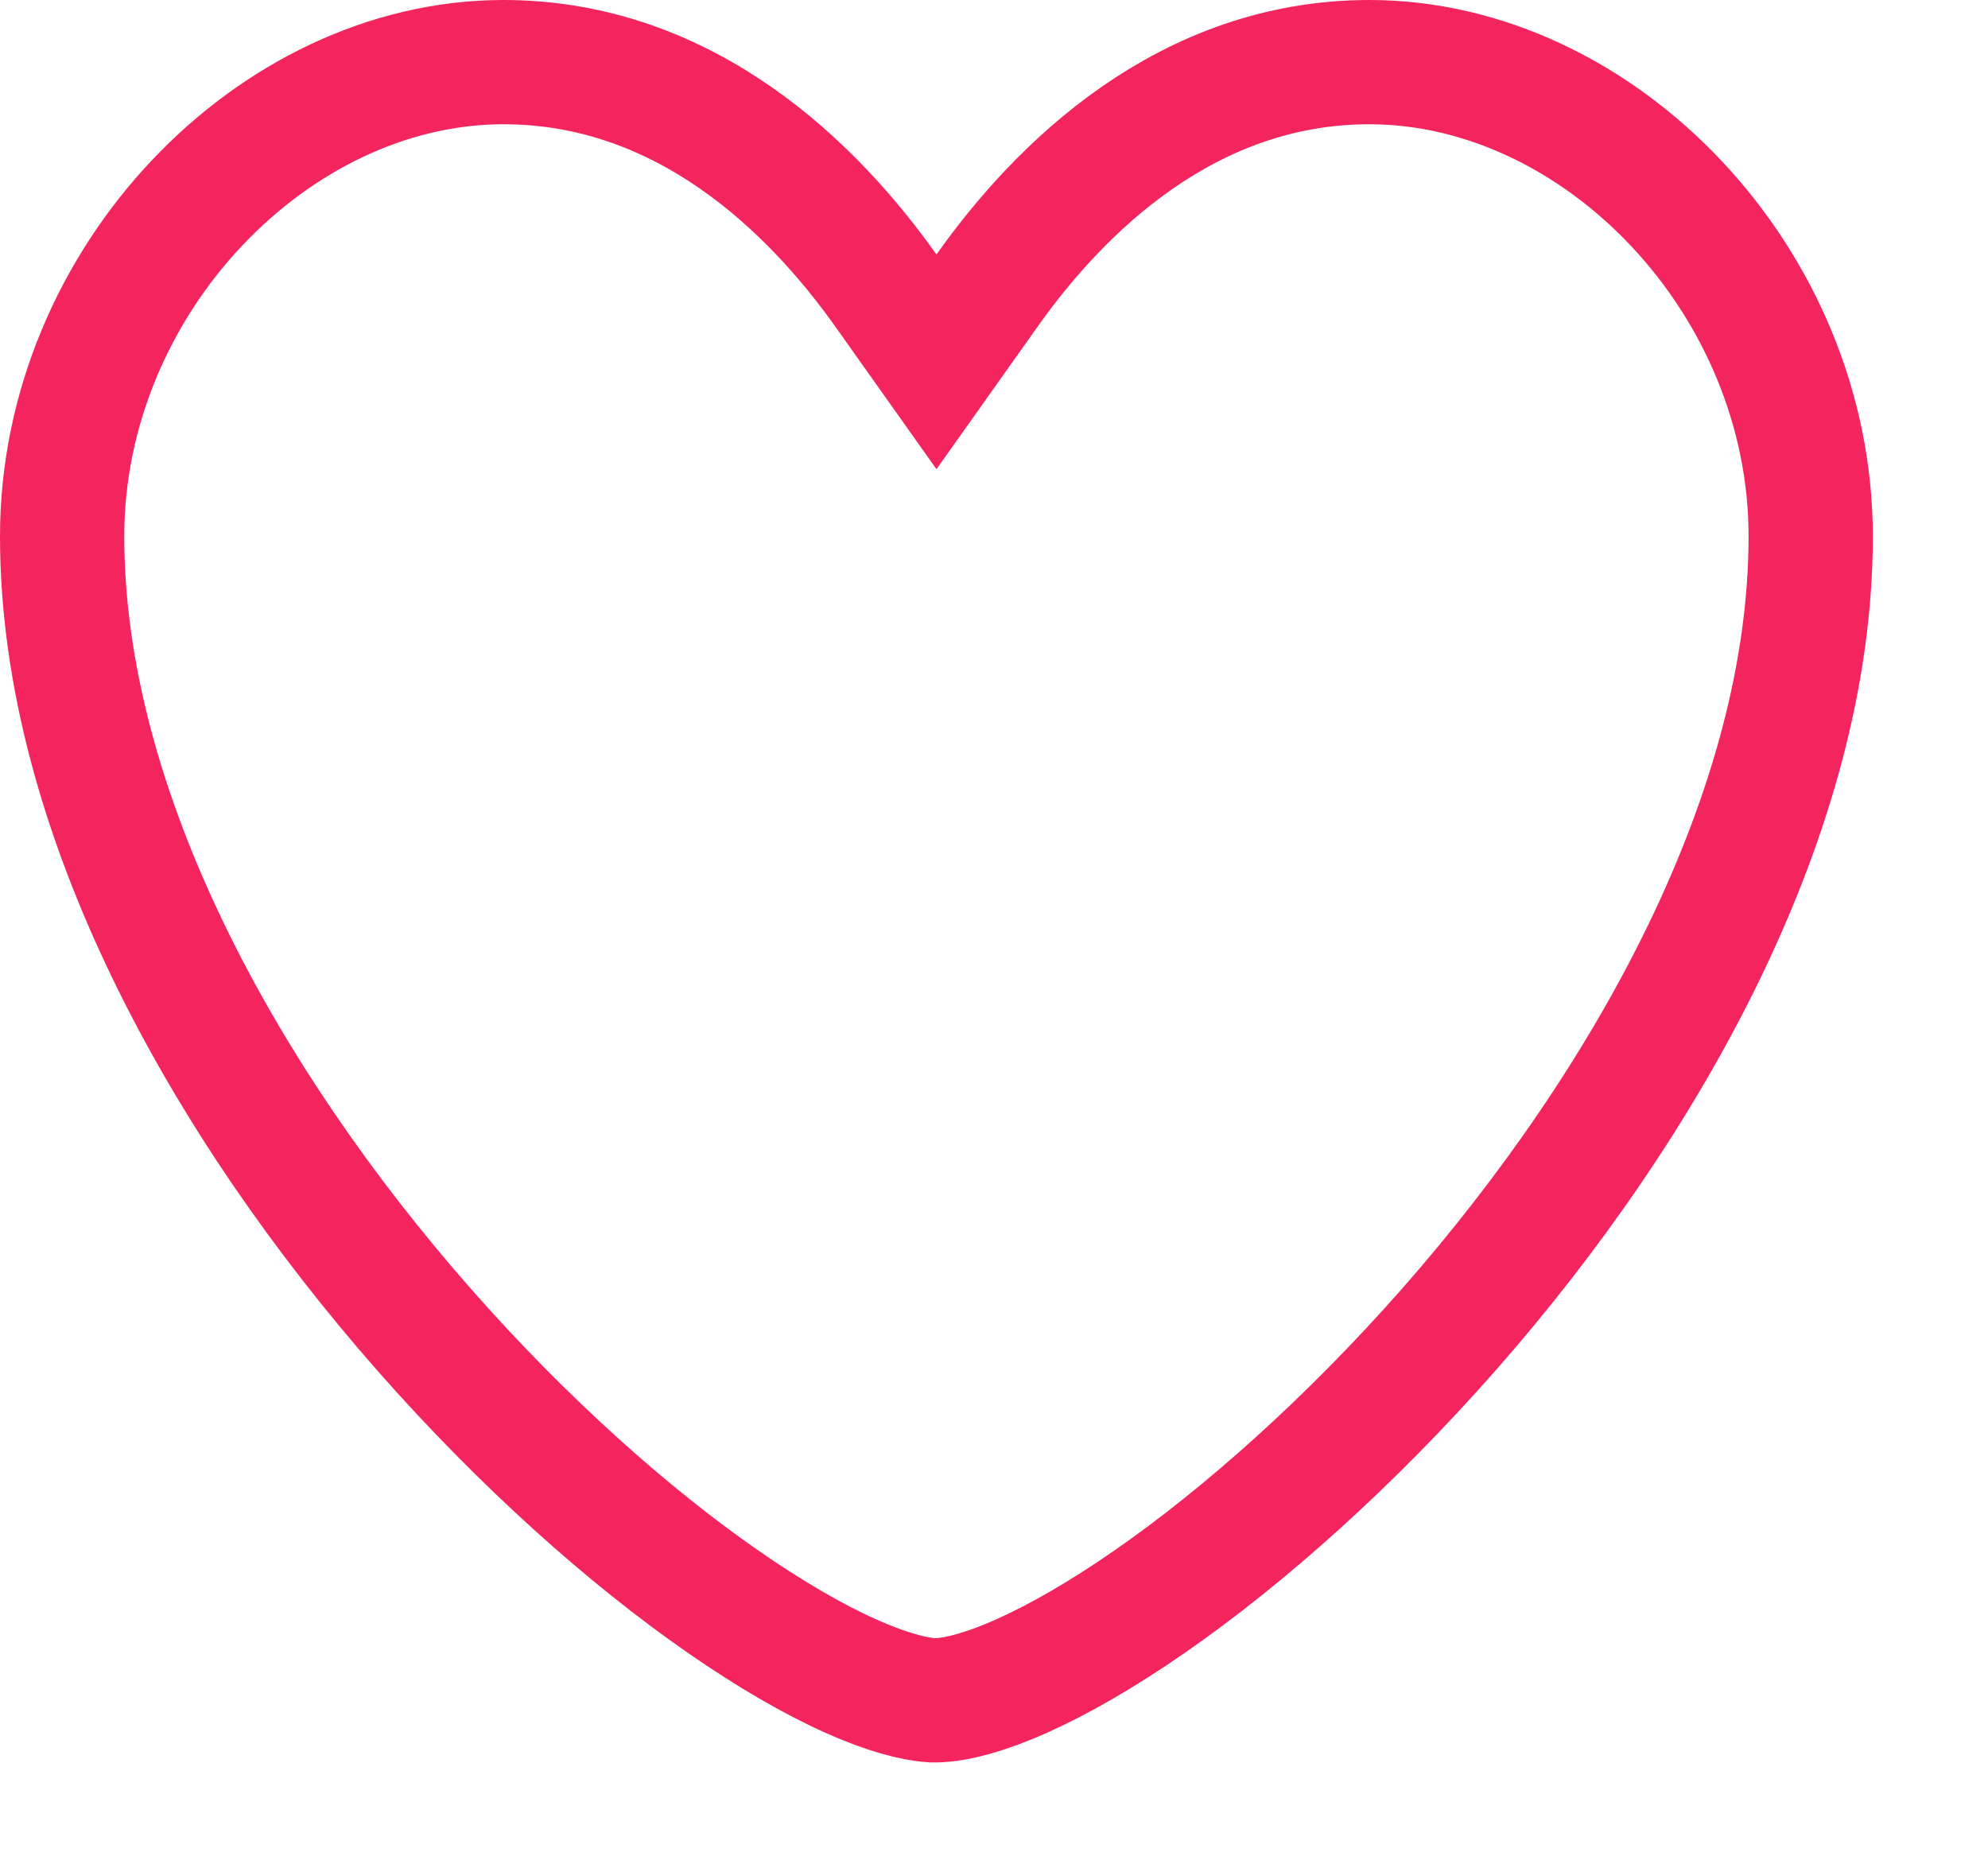<svg width="16" height="15" viewBox="0 0 16 15" fill="none" xmlns="http://www.w3.org/2000/svg">
<path d="M8.222 13.489C7.915 13.626 7.688 13.68 7.541 13.684H7.537H7.5C7.353 13.674 7.136 13.618 6.851 13.491C6.549 13.356 6.199 13.154 5.819 12.89C5.059 12.363 4.209 11.606 3.413 10.701C1.806 8.873 0.5 6.53 0.5 4.316C0.5 2.263 2.199 0.5 4.052 0.5C5.522 0.5 6.546 1.516 7.129 2.337L7.537 2.912L7.945 2.337C8.526 1.517 9.55 0.5 11.021 0.5C12.875 0.5 14.573 2.263 14.573 4.316C14.573 6.529 13.267 8.873 11.661 10.7C10.864 11.605 10.014 12.362 9.254 12.889C8.874 13.153 8.524 13.354 8.222 13.489Z" stroke="#F4245E"/>
</svg>
